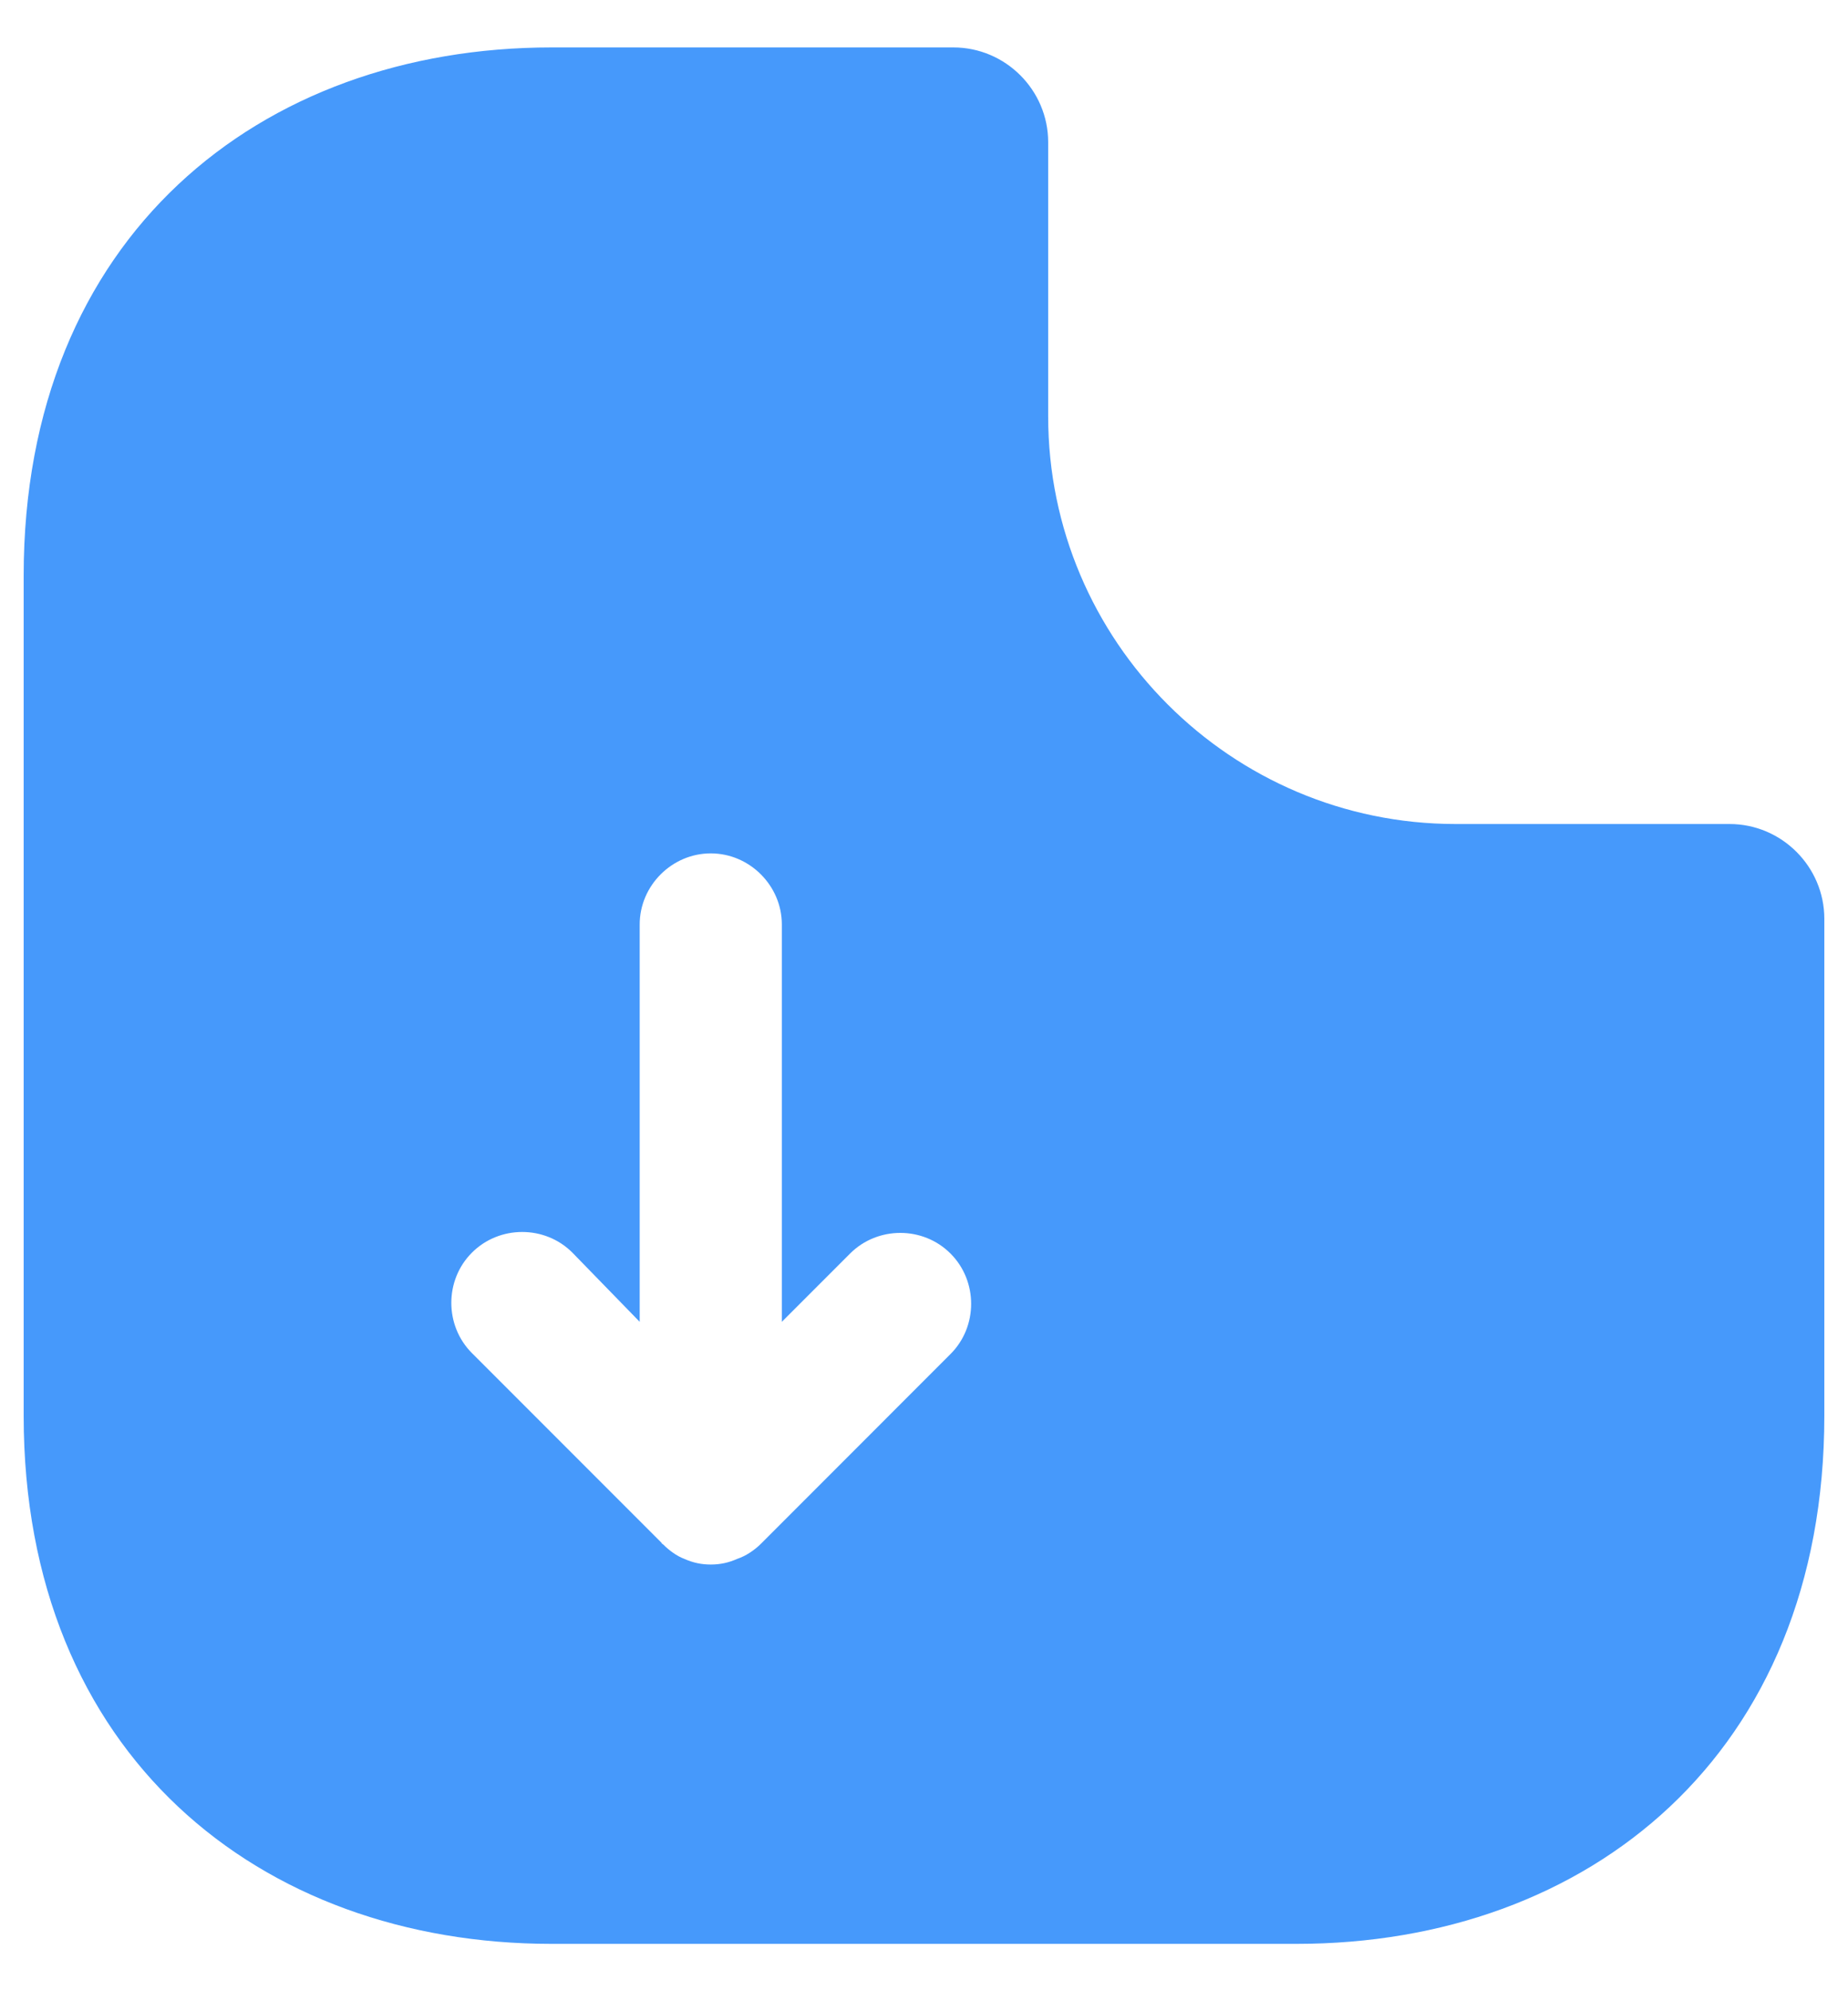 <svg width="26" height="28" viewBox="0 0 26 28" fill="none" xmlns="http://www.w3.org/2000/svg">
<path d="M24.333 11.587H20.48C17.32 11.587 14.747 9.014 14.747 5.854V2C14.747 1.267 14.147 0.667 13.413 0.667H7.76C3.653 0.667 0.333 3.334 0.333 8.094V19.907C0.333 24.667 3.653 27.334 7.76 27.334H18.24C22.347 27.334 25.667 24.667 25.667 19.907V12.92C25.667 12.187 25.067 11.587 24.333 11.587ZM13.373 19.04L10.707 21.707C10.613 21.8 10.493 21.88 10.373 21.92C10.253 21.974 10.133 22 10 22C9.867 22 9.747 21.974 9.627 21.92C9.52 21.88 9.413 21.8 9.333 21.72C9.32 21.707 9.307 21.707 9.307 21.694L6.64 19.027C6.253 18.64 6.253 18 6.64 17.614C7.027 17.227 7.667 17.227 8.053 17.614L9 18.587V13C9 12.454 9.453 12 10 12C10.547 12 11 12.454 11 13V18.587L11.96 17.627C12.347 17.24 12.987 17.24 13.373 17.627C13.76 18.014 13.76 18.654 13.373 19.04Z" fill="#4699FB"/>
</svg>
